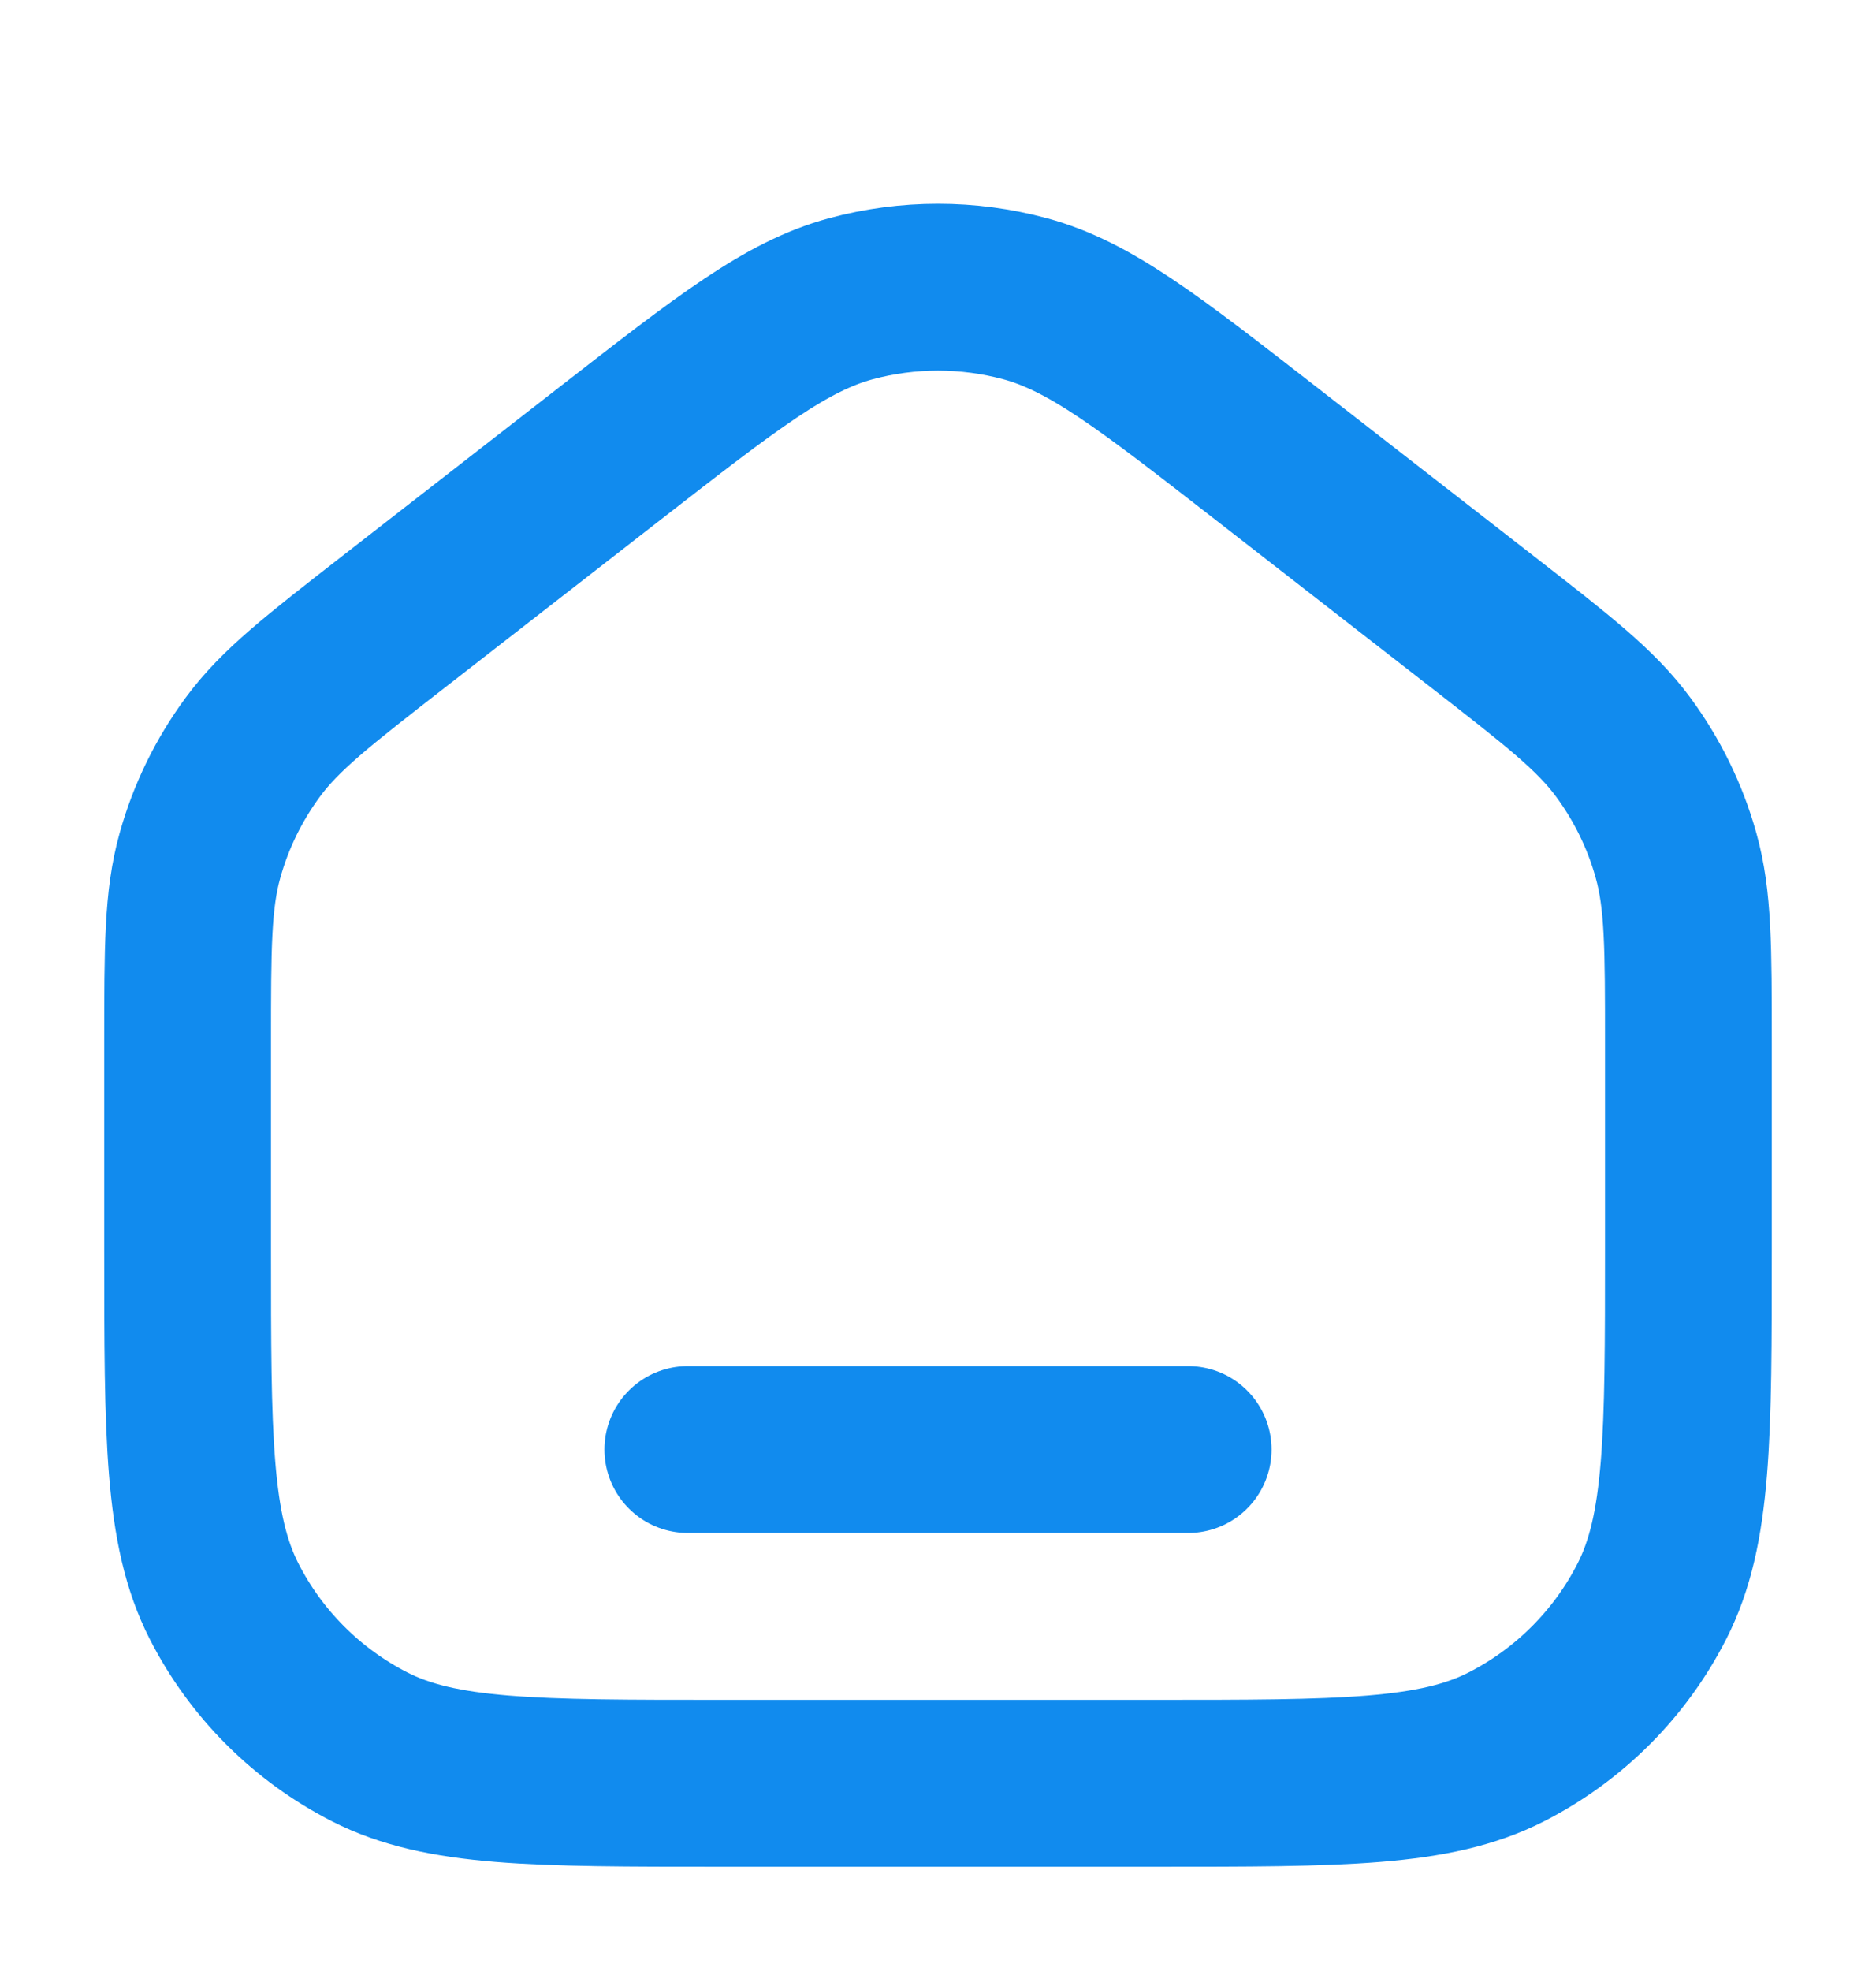 <svg width="20" height="21" viewBox="0 0 20 21" fill="none" xmlns="http://www.w3.org/2000/svg">
<path d="M7.333 15.444H12.667M2 13.311V11.116C2 10.095 2 9.584 2.132 9.114C2.248 8.697 2.44 8.306 2.697 7.958C2.987 7.565 3.39 7.252 4.196 6.625L6.507 4.828C7.757 3.856 8.381 3.37 9.071 3.183C9.679 3.019 10.321 3.019 10.929 3.183C11.619 3.37 12.243 3.856 13.493 4.828L15.804 6.625C16.61 7.252 17.013 7.565 17.303 7.958C17.56 8.306 17.752 8.697 17.868 9.114C18 9.584 18 10.095 18 11.116V13.311C18 15.302 18 16.298 17.612 17.059C17.272 17.727 16.728 18.271 16.059 18.612C15.298 19 14.302 19 12.311 19H7.689C5.698 19 4.702 19 3.941 18.612C3.272 18.271 2.728 17.727 2.388 17.059C2 16.298 2 15.302 2 13.311Z" stroke="#118BEE" stroke-width="1.778" stroke-linecap="round" stroke-linejoin="round"/>
</svg>
